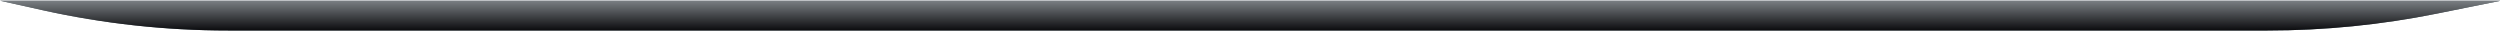 <svg width="1168" height="15" viewBox="0 0 1168 15" fill="none" xmlns="http://www.w3.org/2000/svg">
<path d="M0 0.342H1168.32L1138.51 6.355C1112.47 11.606 1085.98 14.25 1059.43 14.25H106.498C77.313 14.25 48.215 11.056 19.726 4.725L0 0.342Z" fill="#647279"/>
<path d="M0 0.342H1168.32L1138.51 6.355C1112.47 11.606 1085.98 14.25 1059.43 14.25H106.498C77.313 14.25 48.215 11.056 19.726 4.725L0 0.342Z" fill="url(#paint0_linear_20_20)"/>
<defs>
<linearGradient id="paint0_linear_20_20" x1="584.162" y1="0.342" x2="584.162" y2="14.25" gradientUnits="userSpaceOnUse">
<stop stop-color="#7A7F83"/>
<stop offset="1" stop-color="#0B0B0E"/>
</linearGradient>
</defs>
</svg>
